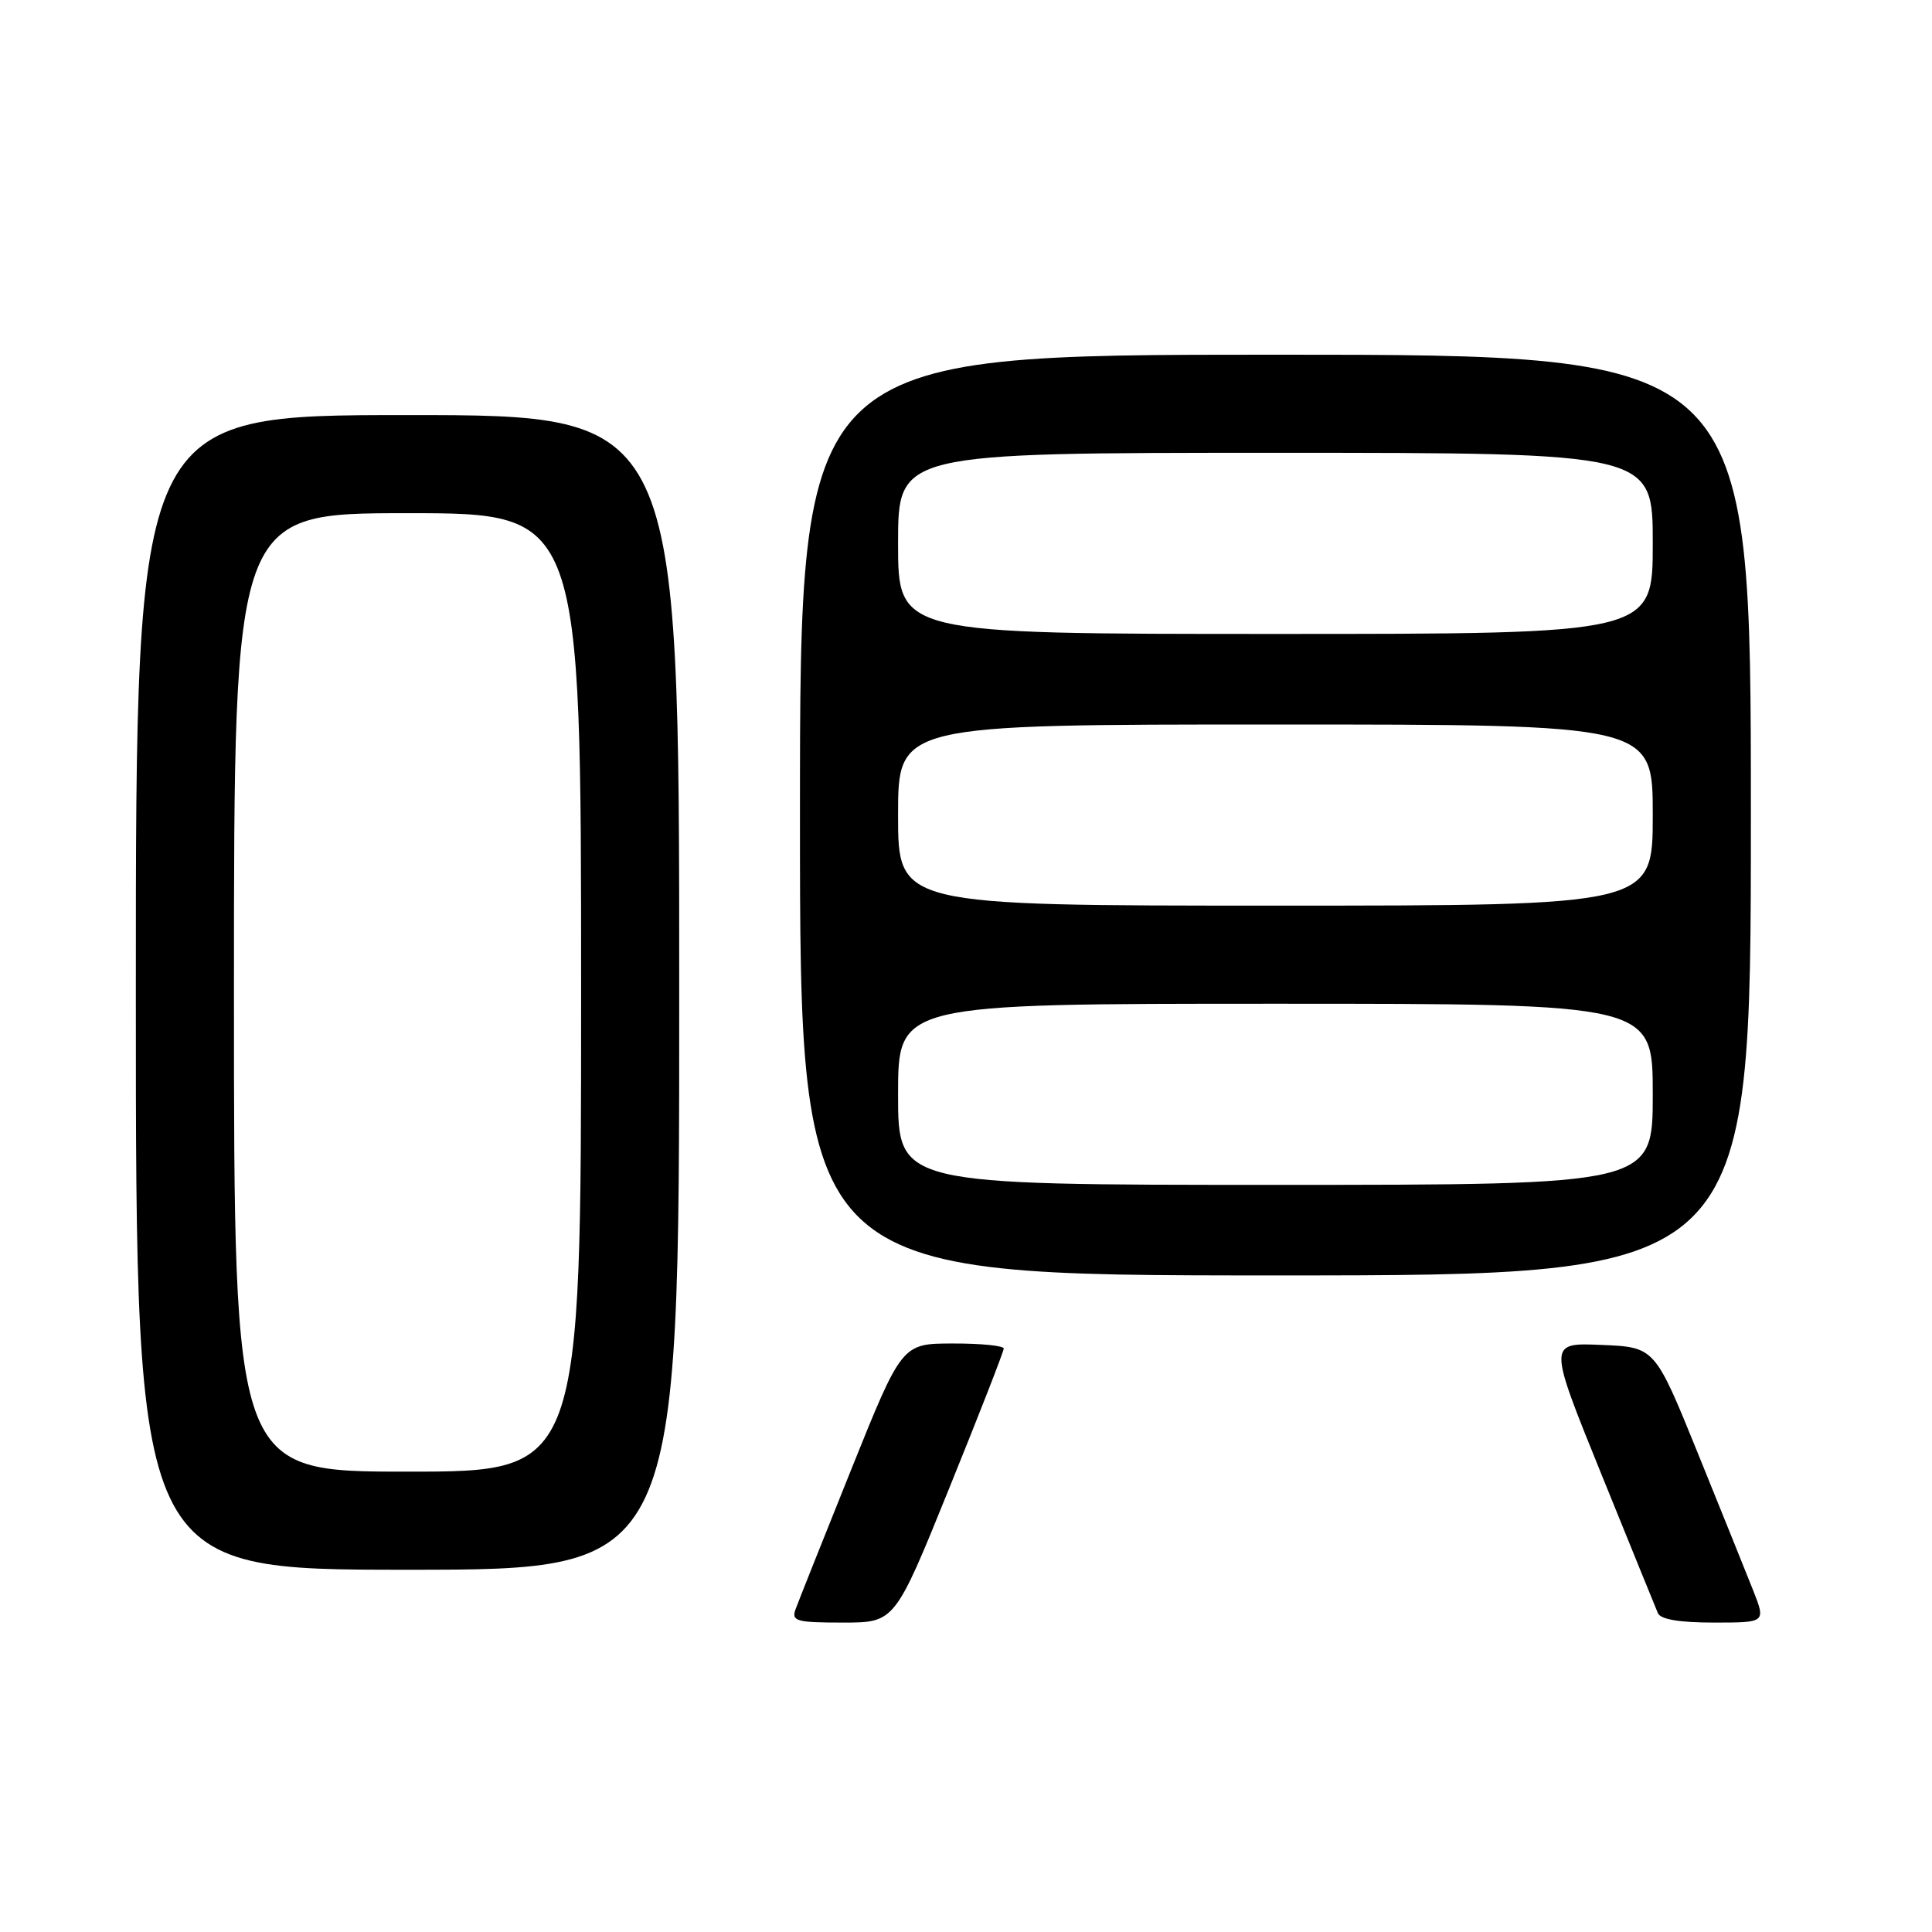 <?xml version="1.0" encoding="UTF-8" standalone="no"?>
<!DOCTYPE svg PUBLIC "-//W3C//DTD SVG 1.1//EN" "http://www.w3.org/Graphics/SVG/1.1/DTD/svg11.dtd" >
<svg xmlns="http://www.w3.org/2000/svg" xmlns:xlink="http://www.w3.org/1999/xlink" version="1.1" viewBox="0 0 256 256">
 <g >
 <path fill="currentColor"
d=" M 125.78 197.19 C 129.75 187.40 133.00 179.07 133.00 178.69 C 133.00 178.31 129.96 178.01 126.25 178.02 C 119.50 178.03 119.50 178.03 112.77 194.77 C 109.07 203.97 105.76 212.29 105.41 213.25 C 104.85 214.81 105.54 215.00 111.68 215.00 C 118.57 215.00 118.57 215.00 125.78 197.19 Z  M 232.31 210.75 C 231.38 208.41 228.07 200.20 224.95 192.50 C 219.27 178.50 219.27 178.50 212.20 178.21 C 205.13 177.91 205.13 177.91 212.14 195.21 C 215.99 204.72 219.39 213.06 219.68 213.75 C 220.03 214.58 222.54 215.00 227.10 215.00 C 233.98 215.00 233.98 215.00 232.31 210.75 Z  M 90.00 131.50 C 90.00 55.00 90.00 55.00 54.00 55.00 C 18.00 55.00 18.00 55.00 18.00 131.50 C 18.00 208.00 18.00 208.00 54.00 208.00 C 90.00 208.00 90.00 208.00 90.00 131.50 Z  M 232.00 108.00 C 232.00 47.00 232.00 47.00 169.00 47.00 C 106.00 47.00 106.00 47.00 106.00 108.00 C 106.00 169.00 106.00 169.00 169.00 169.00 C 232.00 169.00 232.00 169.00 232.00 108.00 Z  M 31.00 131.50 C 31.00 68.00 31.00 68.00 54.00 68.00 C 77.00 68.00 77.00 68.00 77.00 131.50 C 77.00 195.00 77.00 195.00 54.00 195.00 C 31.00 195.00 31.00 195.00 31.00 131.50 Z  M 119.00 145.00 C 119.00 133.00 119.00 133.00 169.00 133.00 C 219.00 133.00 219.00 133.00 219.00 145.00 C 219.00 157.00 219.00 157.00 169.00 157.00 C 119.00 157.00 119.00 157.00 119.00 145.00 Z  M 119.00 108.00 C 119.00 96.00 119.00 96.00 169.00 96.00 C 219.00 96.00 219.00 96.00 219.00 108.00 C 219.00 120.00 219.00 120.00 169.00 120.00 C 119.00 120.00 119.00 120.00 119.00 108.00 Z  M 119.00 72.00 C 119.00 60.00 119.00 60.00 169.00 60.00 C 219.00 60.00 219.00 60.00 219.00 72.00 C 219.00 84.00 219.00 84.00 169.00 84.00 C 119.00 84.00 119.00 84.00 119.00 72.00 Z "/>
</g>
</svg>